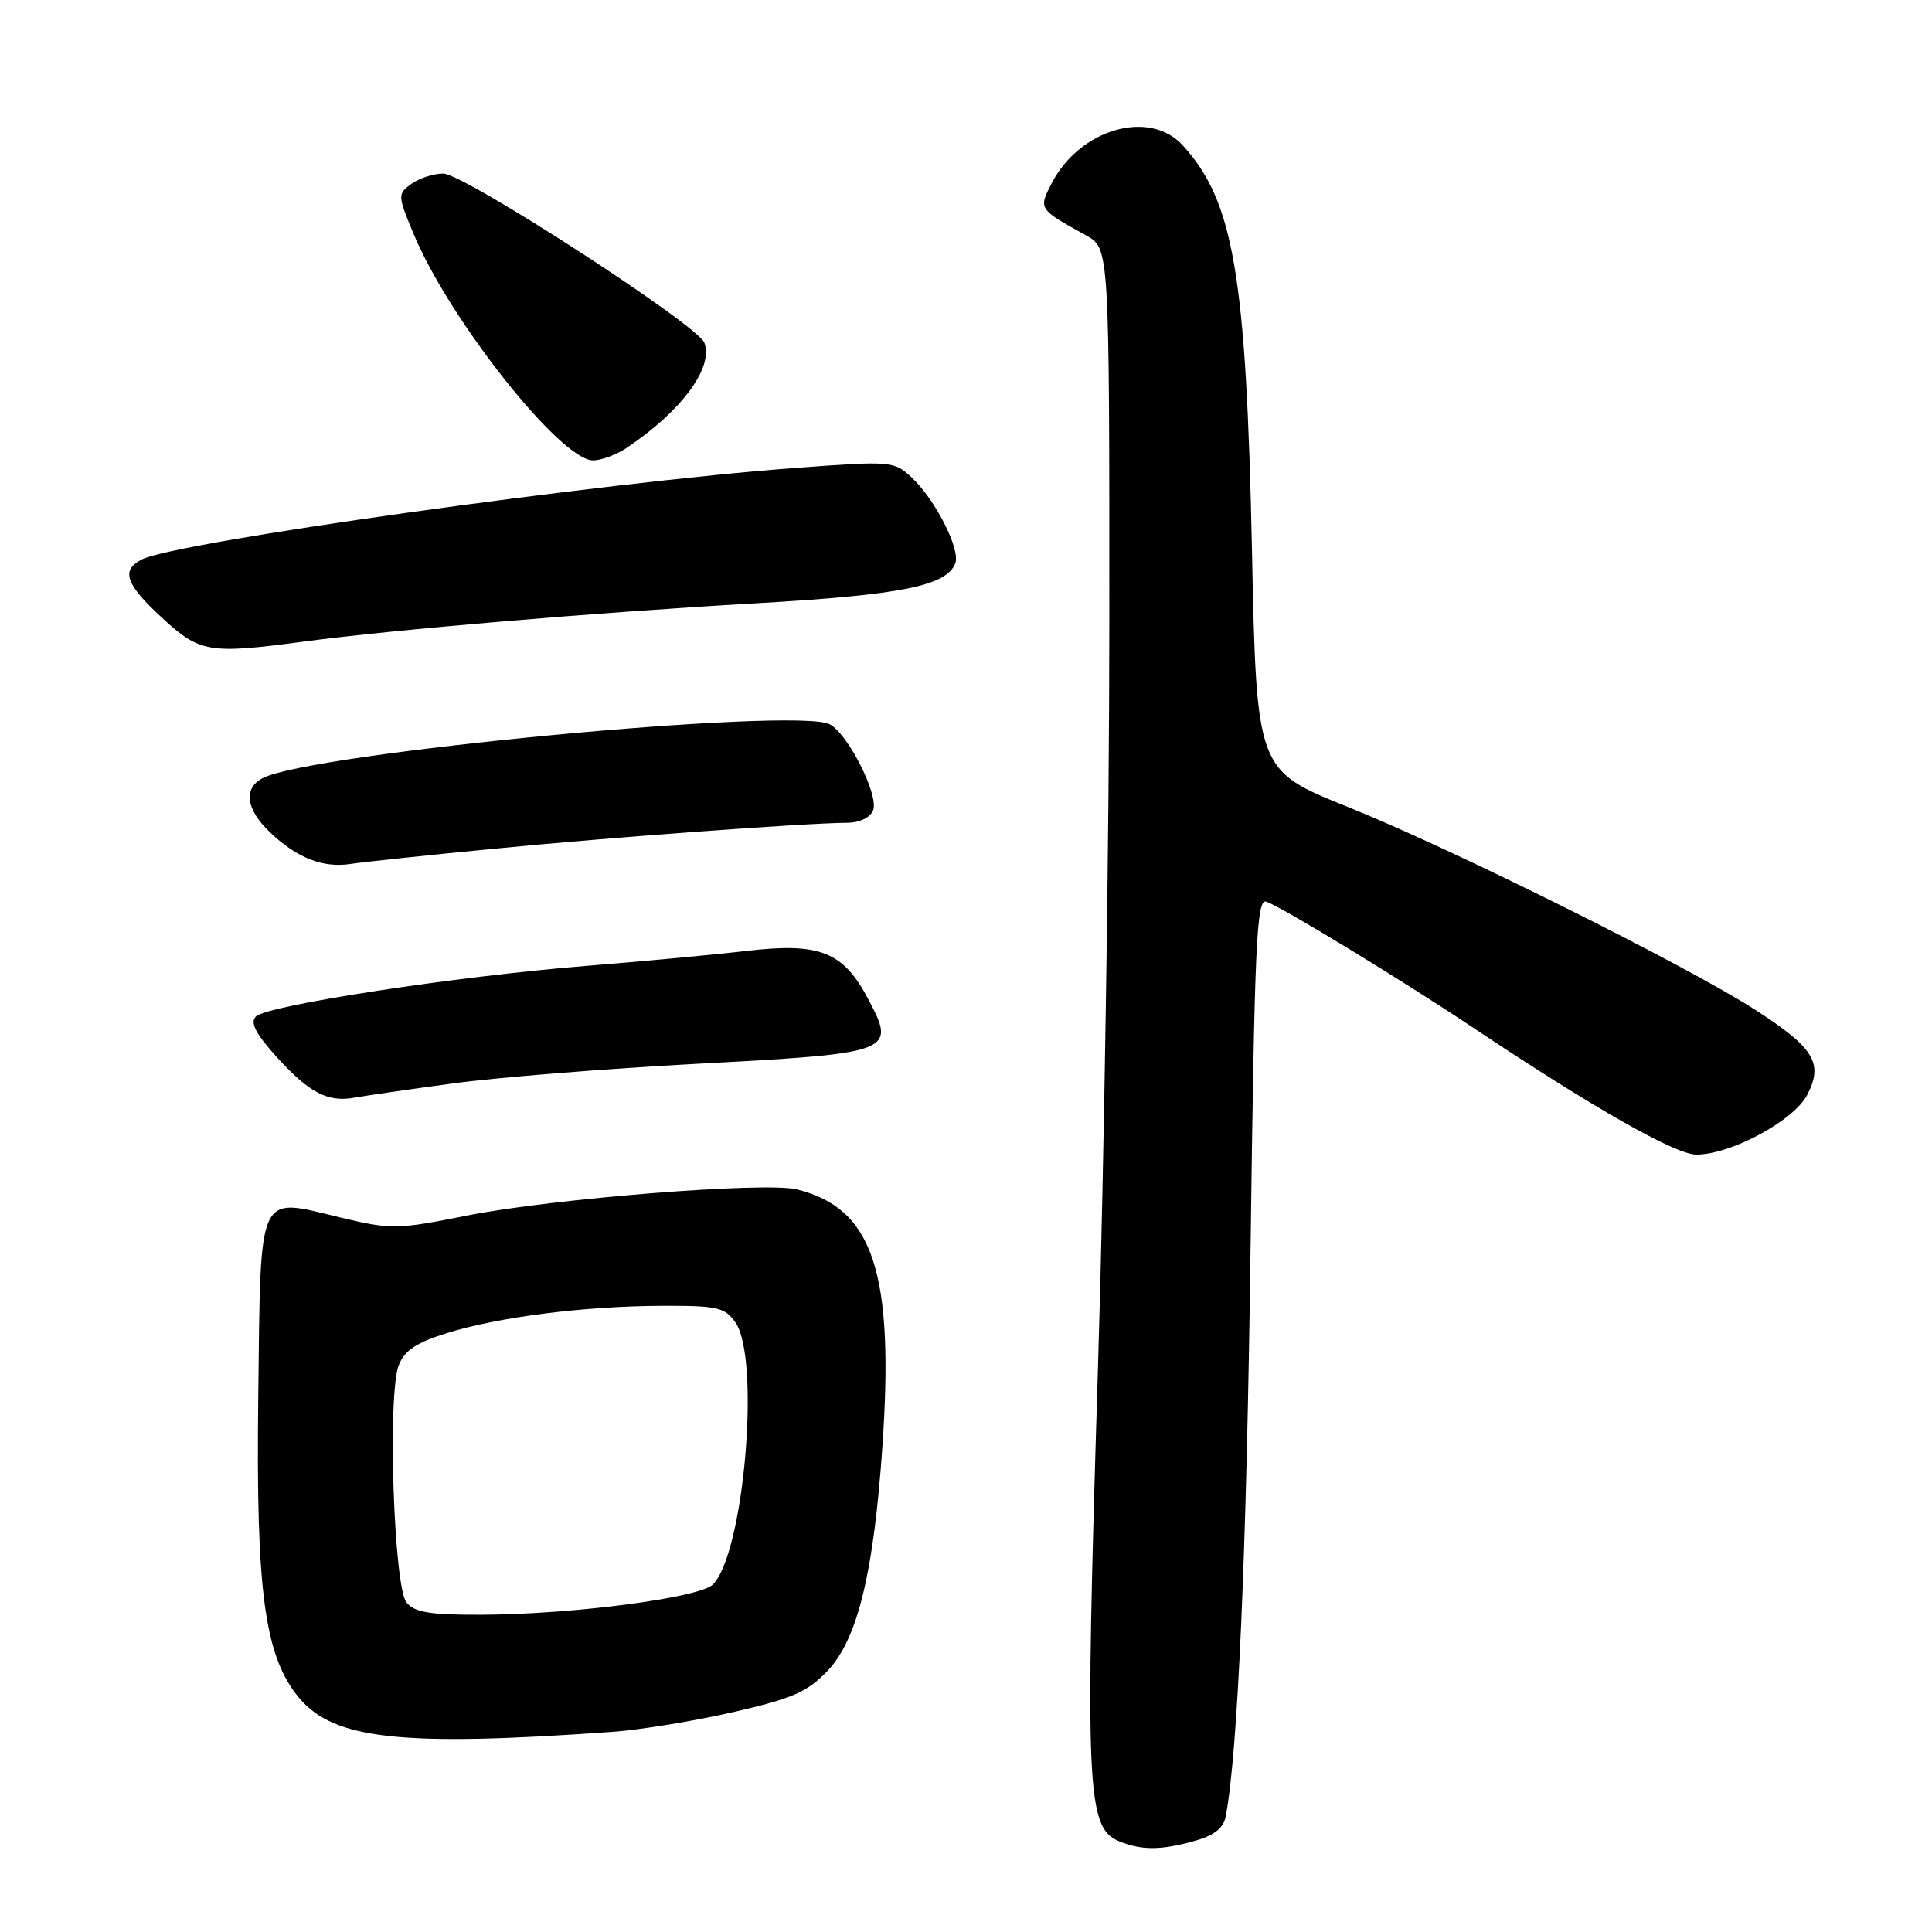 <?xml version="1.0" encoding="UTF-8" standalone="no"?>
<!DOCTYPE svg PUBLIC "-//W3C//DTD SVG 1.1//EN" "http://www.w3.org/Graphics/SVG/1.1/DTD/svg11.dtd" >
<svg xmlns="http://www.w3.org/2000/svg" xmlns:xlink="http://www.w3.org/1999/xlink" version="1.1" viewBox="0 0 256 256">
 <g >
 <path fill="currentColor"
d=" M 158.24 243.95 C 160.87 243.22 162.11 242.25 162.41 240.71 C 164.02 232.27 165.18 205.94 165.70 165.70 C 166.24 124.62 166.50 118.98 167.82 119.48 C 170.25 120.42 185.79 129.89 195.18 136.16 C 211.10 146.79 222.02 153.00 224.79 152.99 C 229.39 152.97 237.70 148.49 239.47 145.07 C 241.63 140.89 240.40 138.86 232.68 133.87 C 223.66 128.03 192.52 112.52 178.56 106.91 C 166.50 102.06 166.50 102.06 165.89 72.78 C 165.13 36.39 163.45 26.62 156.71 19.25 C 152.29 14.42 143.08 17.09 139.36 24.27 C 137.59 27.70 137.58 27.69 143.93 31.20 C 147.00 32.91 147.00 32.91 146.99 82.70 C 146.99 110.09 146.31 154.55 145.48 181.50 C 143.75 237.37 143.97 242.24 148.34 244.00 C 151.29 245.19 153.82 245.18 158.24 243.95 Z  M 81.17 229.48 C 84.85 229.21 92.05 228.04 97.17 226.86 C 105.03 225.06 107.00 224.19 109.67 221.38 C 113.64 217.18 115.77 208.44 116.93 191.58 C 118.50 168.54 115.68 160.09 105.59 157.60 C 101.42 156.57 73.21 158.81 61.82 161.08 C 52.54 162.93 51.85 162.94 45.01 161.30 C 34.01 158.66 34.55 157.47 34.22 185.11 C 33.90 211.02 35.07 219.55 39.67 225.02 C 44.29 230.50 53.27 231.47 81.17 229.48 Z  M 60.00 143.56 C 65.78 142.77 80.40 141.59 92.50 140.95 C 118.41 139.56 118.78 139.42 115.02 132.34 C 111.71 126.09 108.62 124.87 98.94 126.00 C 94.85 126.48 85.20 127.38 77.50 128.00 C 60.23 129.40 35.39 133.21 33.91 134.69 C 33.11 135.49 33.86 136.94 36.62 140.01 C 40.96 144.80 43.42 146.09 47.00 145.44 C 48.38 145.19 54.22 144.34 60.00 143.56 Z  M 65.50 112.46 C 81.06 110.94 106.66 109.06 112.28 109.02 C 113.93 109.01 115.32 108.33 115.70 107.35 C 116.46 105.36 112.38 97.27 109.96 95.98 C 105.59 93.64 41.03 99.77 34.78 103.12 C 32.21 104.49 32.59 107.23 35.75 110.26 C 39.34 113.69 42.80 115.05 46.50 114.47 C 48.15 114.22 56.70 113.31 65.50 112.46 Z  M 40.18 85.02 C 52.19 83.42 79.20 81.13 99.98 79.95 C 119.39 78.84 125.44 77.64 126.58 74.64 C 127.29 72.80 123.93 66.18 120.80 63.27 C 118.47 61.09 118.13 61.06 105.46 62.00 C 79.74 63.90 23.18 71.82 18.75 74.15 C 16.00 75.59 16.65 77.42 21.48 81.87 C 26.47 86.48 27.71 86.69 40.18 85.02 Z  M 83.03 59.35 C 90.29 54.50 94.59 48.69 93.33 45.41 C 92.42 43.04 61.49 23.00 58.73 23.00 C 57.44 23.00 55.54 23.62 54.50 24.37 C 52.68 25.71 52.68 25.88 54.79 30.96 C 59.53 42.37 74.29 61.00 78.58 61.00 C 79.67 61.00 81.67 60.26 83.03 59.35 Z  M 53.87 212.35 C 52.18 210.31 51.33 184.82 52.83 180.91 C 53.58 178.97 55.15 177.91 59.16 176.66 C 66.04 174.51 77.35 173.07 87.69 173.03 C 95.05 173.00 96.05 173.23 97.44 175.22 C 100.80 180.02 98.59 205.79 94.47 209.95 C 92.72 211.71 75.96 213.91 63.87 213.96 C 57.04 213.99 54.96 213.66 53.87 212.35 Z "/>
</g>
</svg>